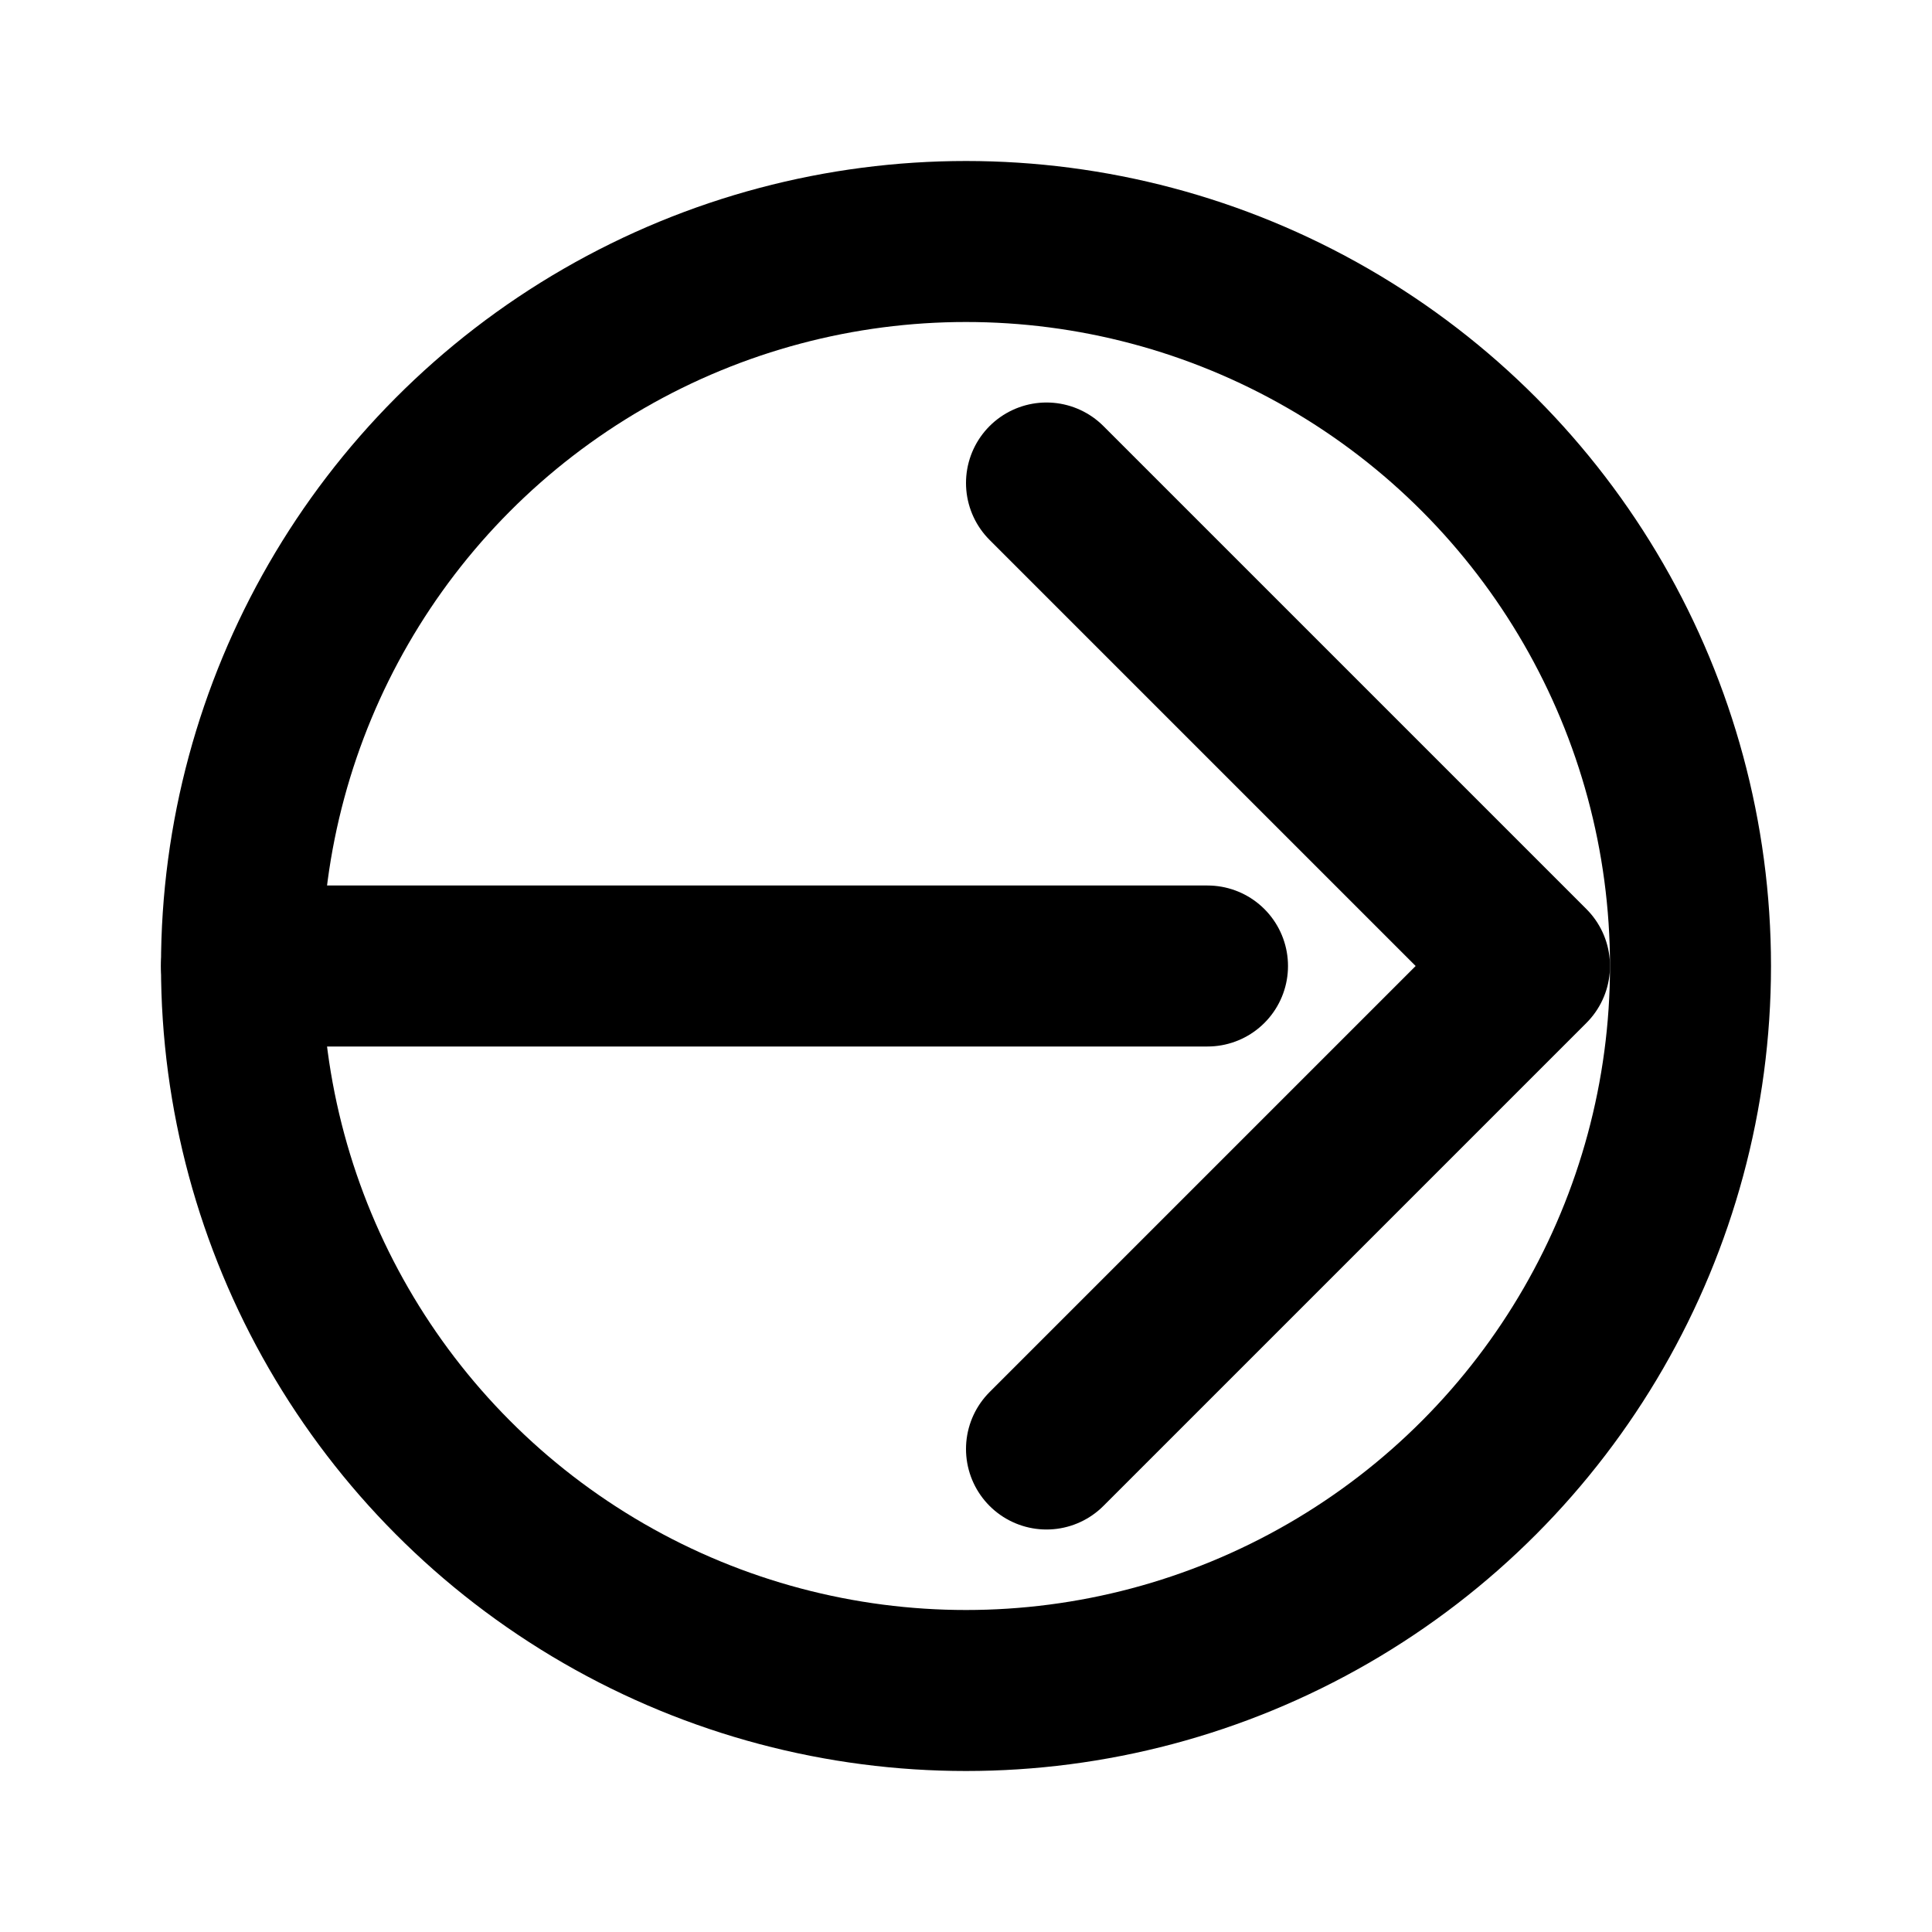 <svg xmlns="http://www.w3.org/2000/svg" width="24" height="24" viewBox="0 0 24 24"
  fill="none" stroke="currentColor" stroke-width="2" stroke-linecap="round" stroke-linejoin="round">
  <path d="M3 12h12"/>
  <path d="M13 6l6 6-6 6"/>
  <circle cx="12" cy="12" r="9"/>
</svg>
